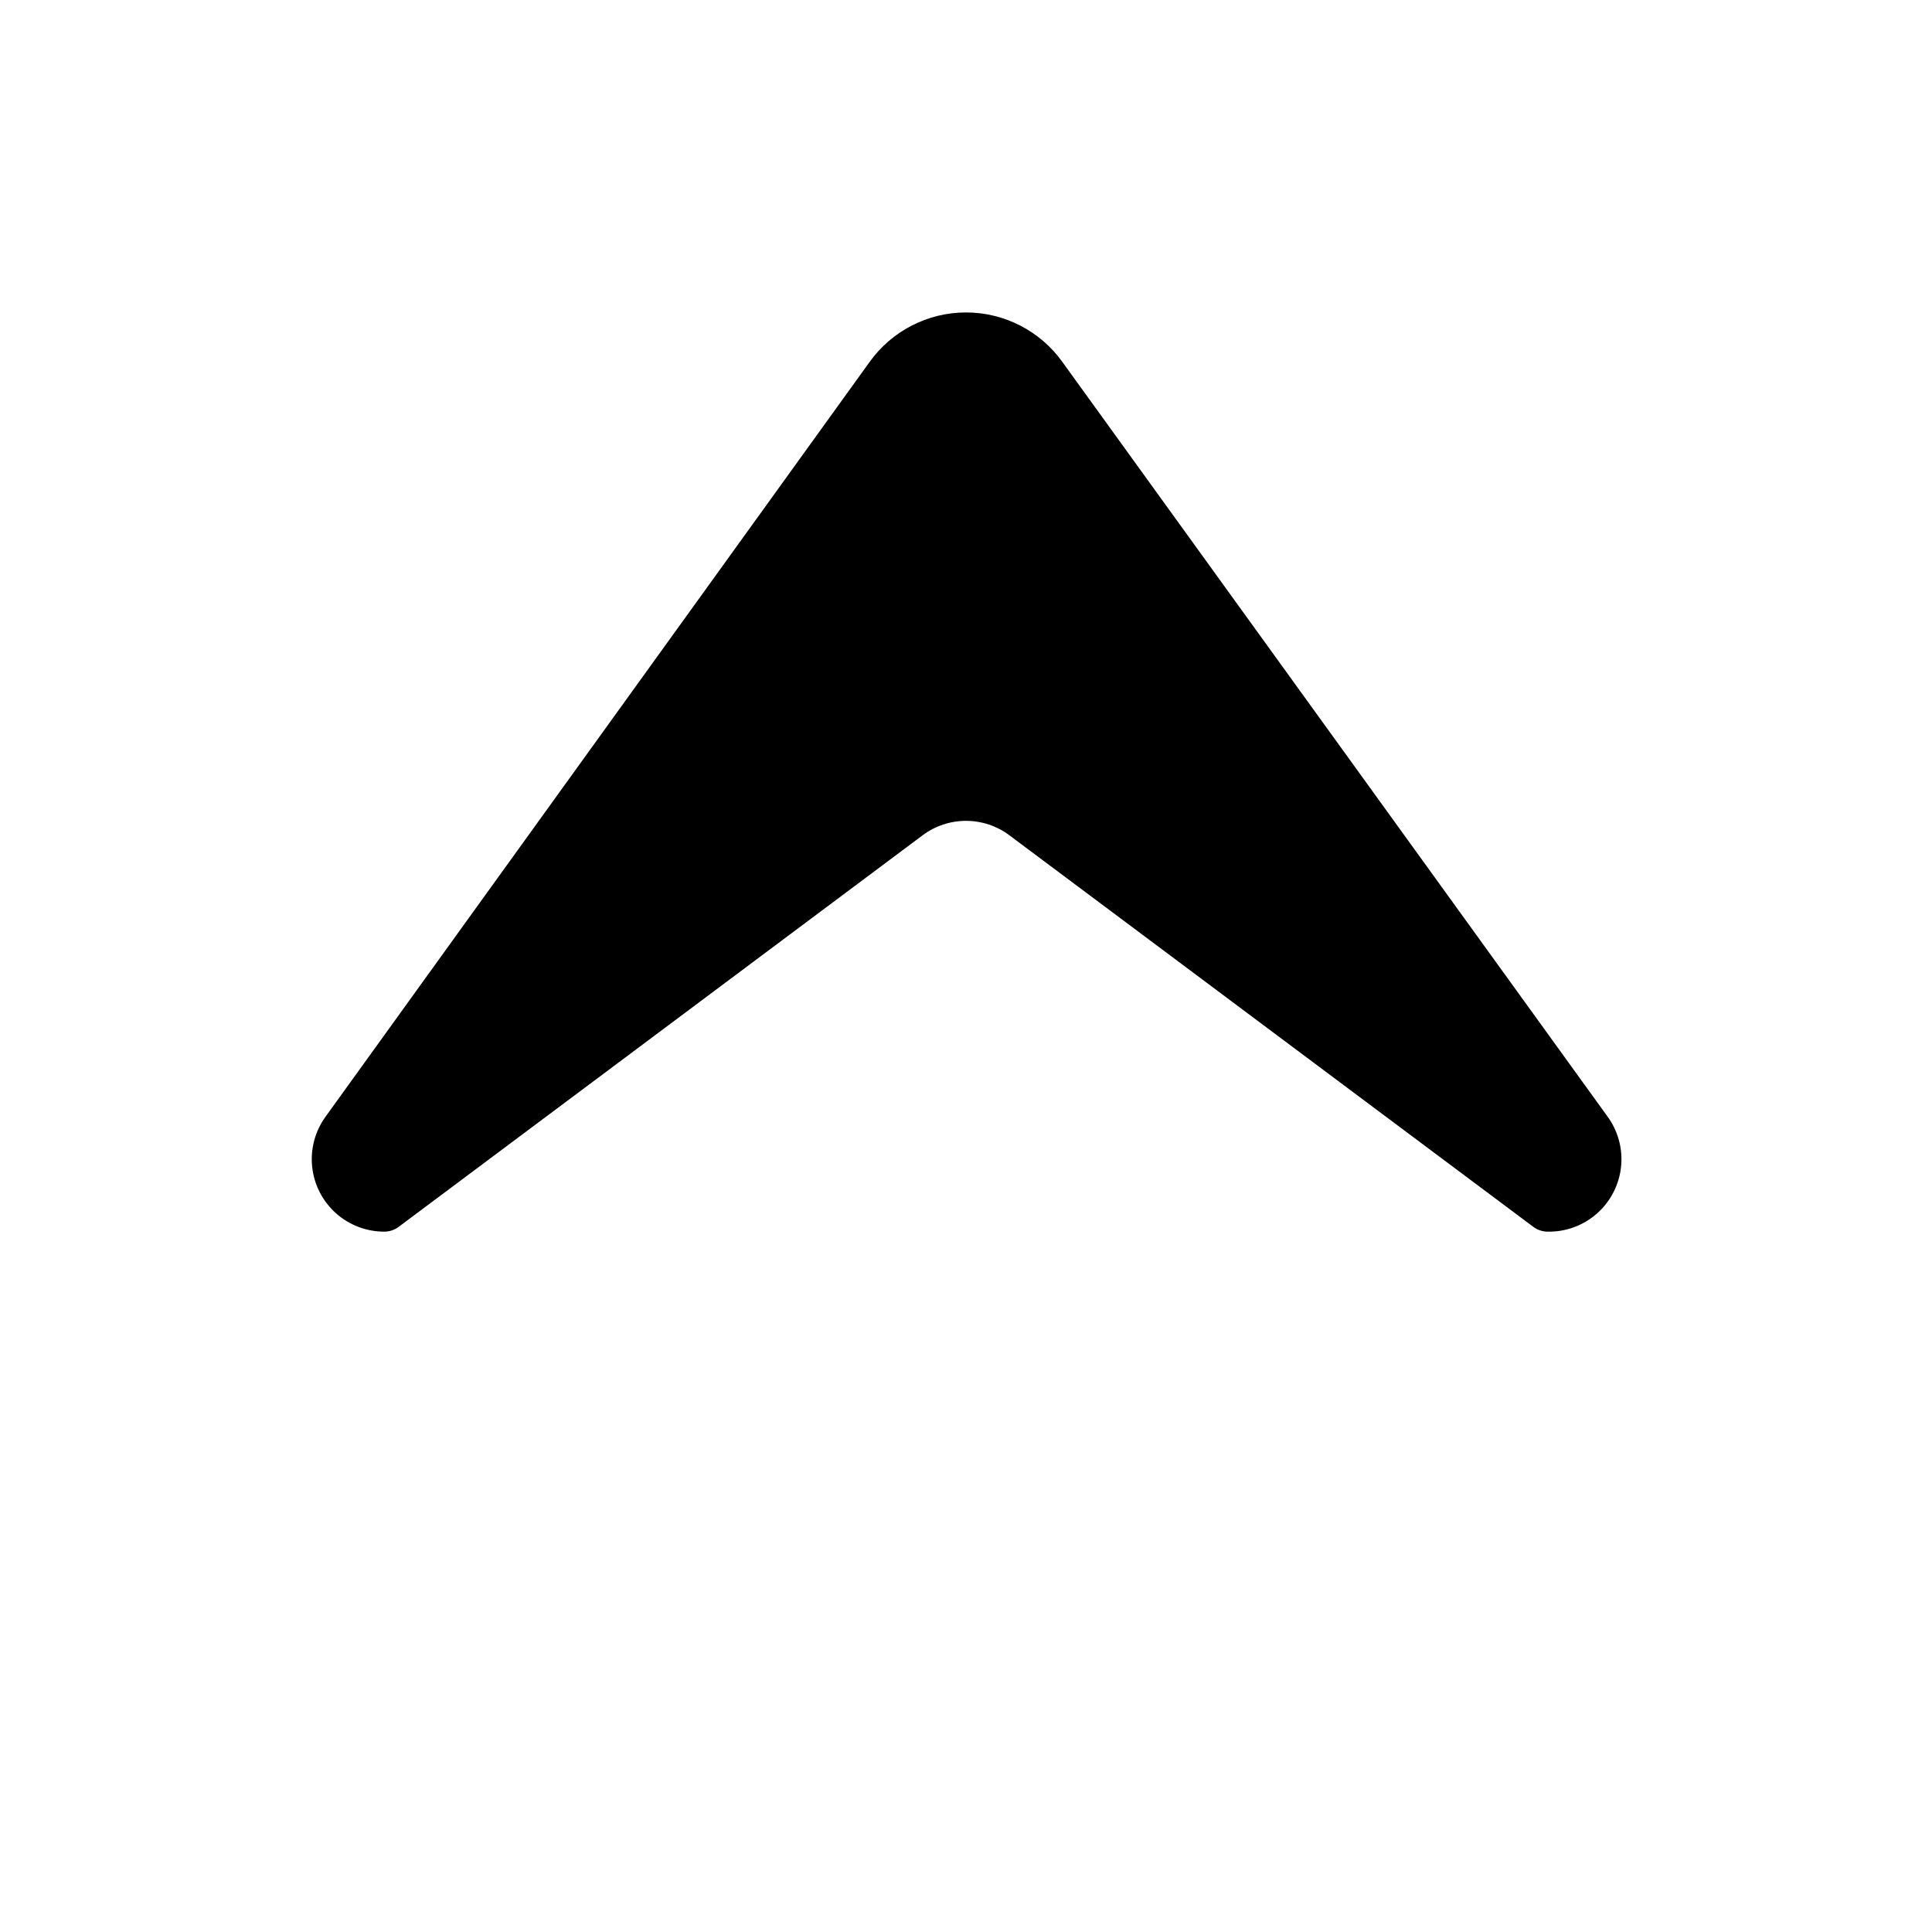 <?xml version="1.0" encoding="UTF-8"?>
<svg width="30" height="30" version="1.1" viewBox="0 0 700 700" xmlns="http://www.w3.org/2000/svg" xmlns:xlink="http://www.w3.org/1999/xlink">
 
 <g>
  <path d="m560.79 446.25c-1.895 0-3.738-0.613-5.25-1.75l-189.79-141.84c-4.543-3.41-10.07-5.25-15.75-5.25s-11.207 1.84-15.75 5.25l-189.79 141.84c-1.512 1.137-3.356 1.75-5.25 1.75-6.481 0-12.734-2.398-17.555-6.731-4.82-4.336-7.867-10.305-8.551-16.75-0.684-6.445 1.043-12.918 4.844-18.168l197.05-273.35c8.059-11.324 21.102-18.047 35-18.047s26.941 6.723 35 18.047l197.23 273c3.949 5.266 5.777 11.824 5.121 18.375-0.66 6.551-3.754 12.617-8.672 16.992-4.922 4.375-11.305 6.742-17.887 6.633z"/>
  <path d="m350 280c9.465 0 18.676 3.07 26.25 8.75l186.99 140c2.32-0.688 4.25-2.301 5.336-4.461 1.352-2.832 1.086-6.172-0.699-8.75l-197.23-273.7c-4.785-6.633-12.469-10.562-20.648-10.562s-15.863 3.93-20.648 10.562l-197.23 273.09c-1.785 2.578-2.051 5.918-0.699 8.75 1.086 2.16 3.016 3.777 5.336 4.461l186.99-139.39c7.574-5.68 16.785-8.75 26.25-8.75z"/>
 </g>
</svg>
